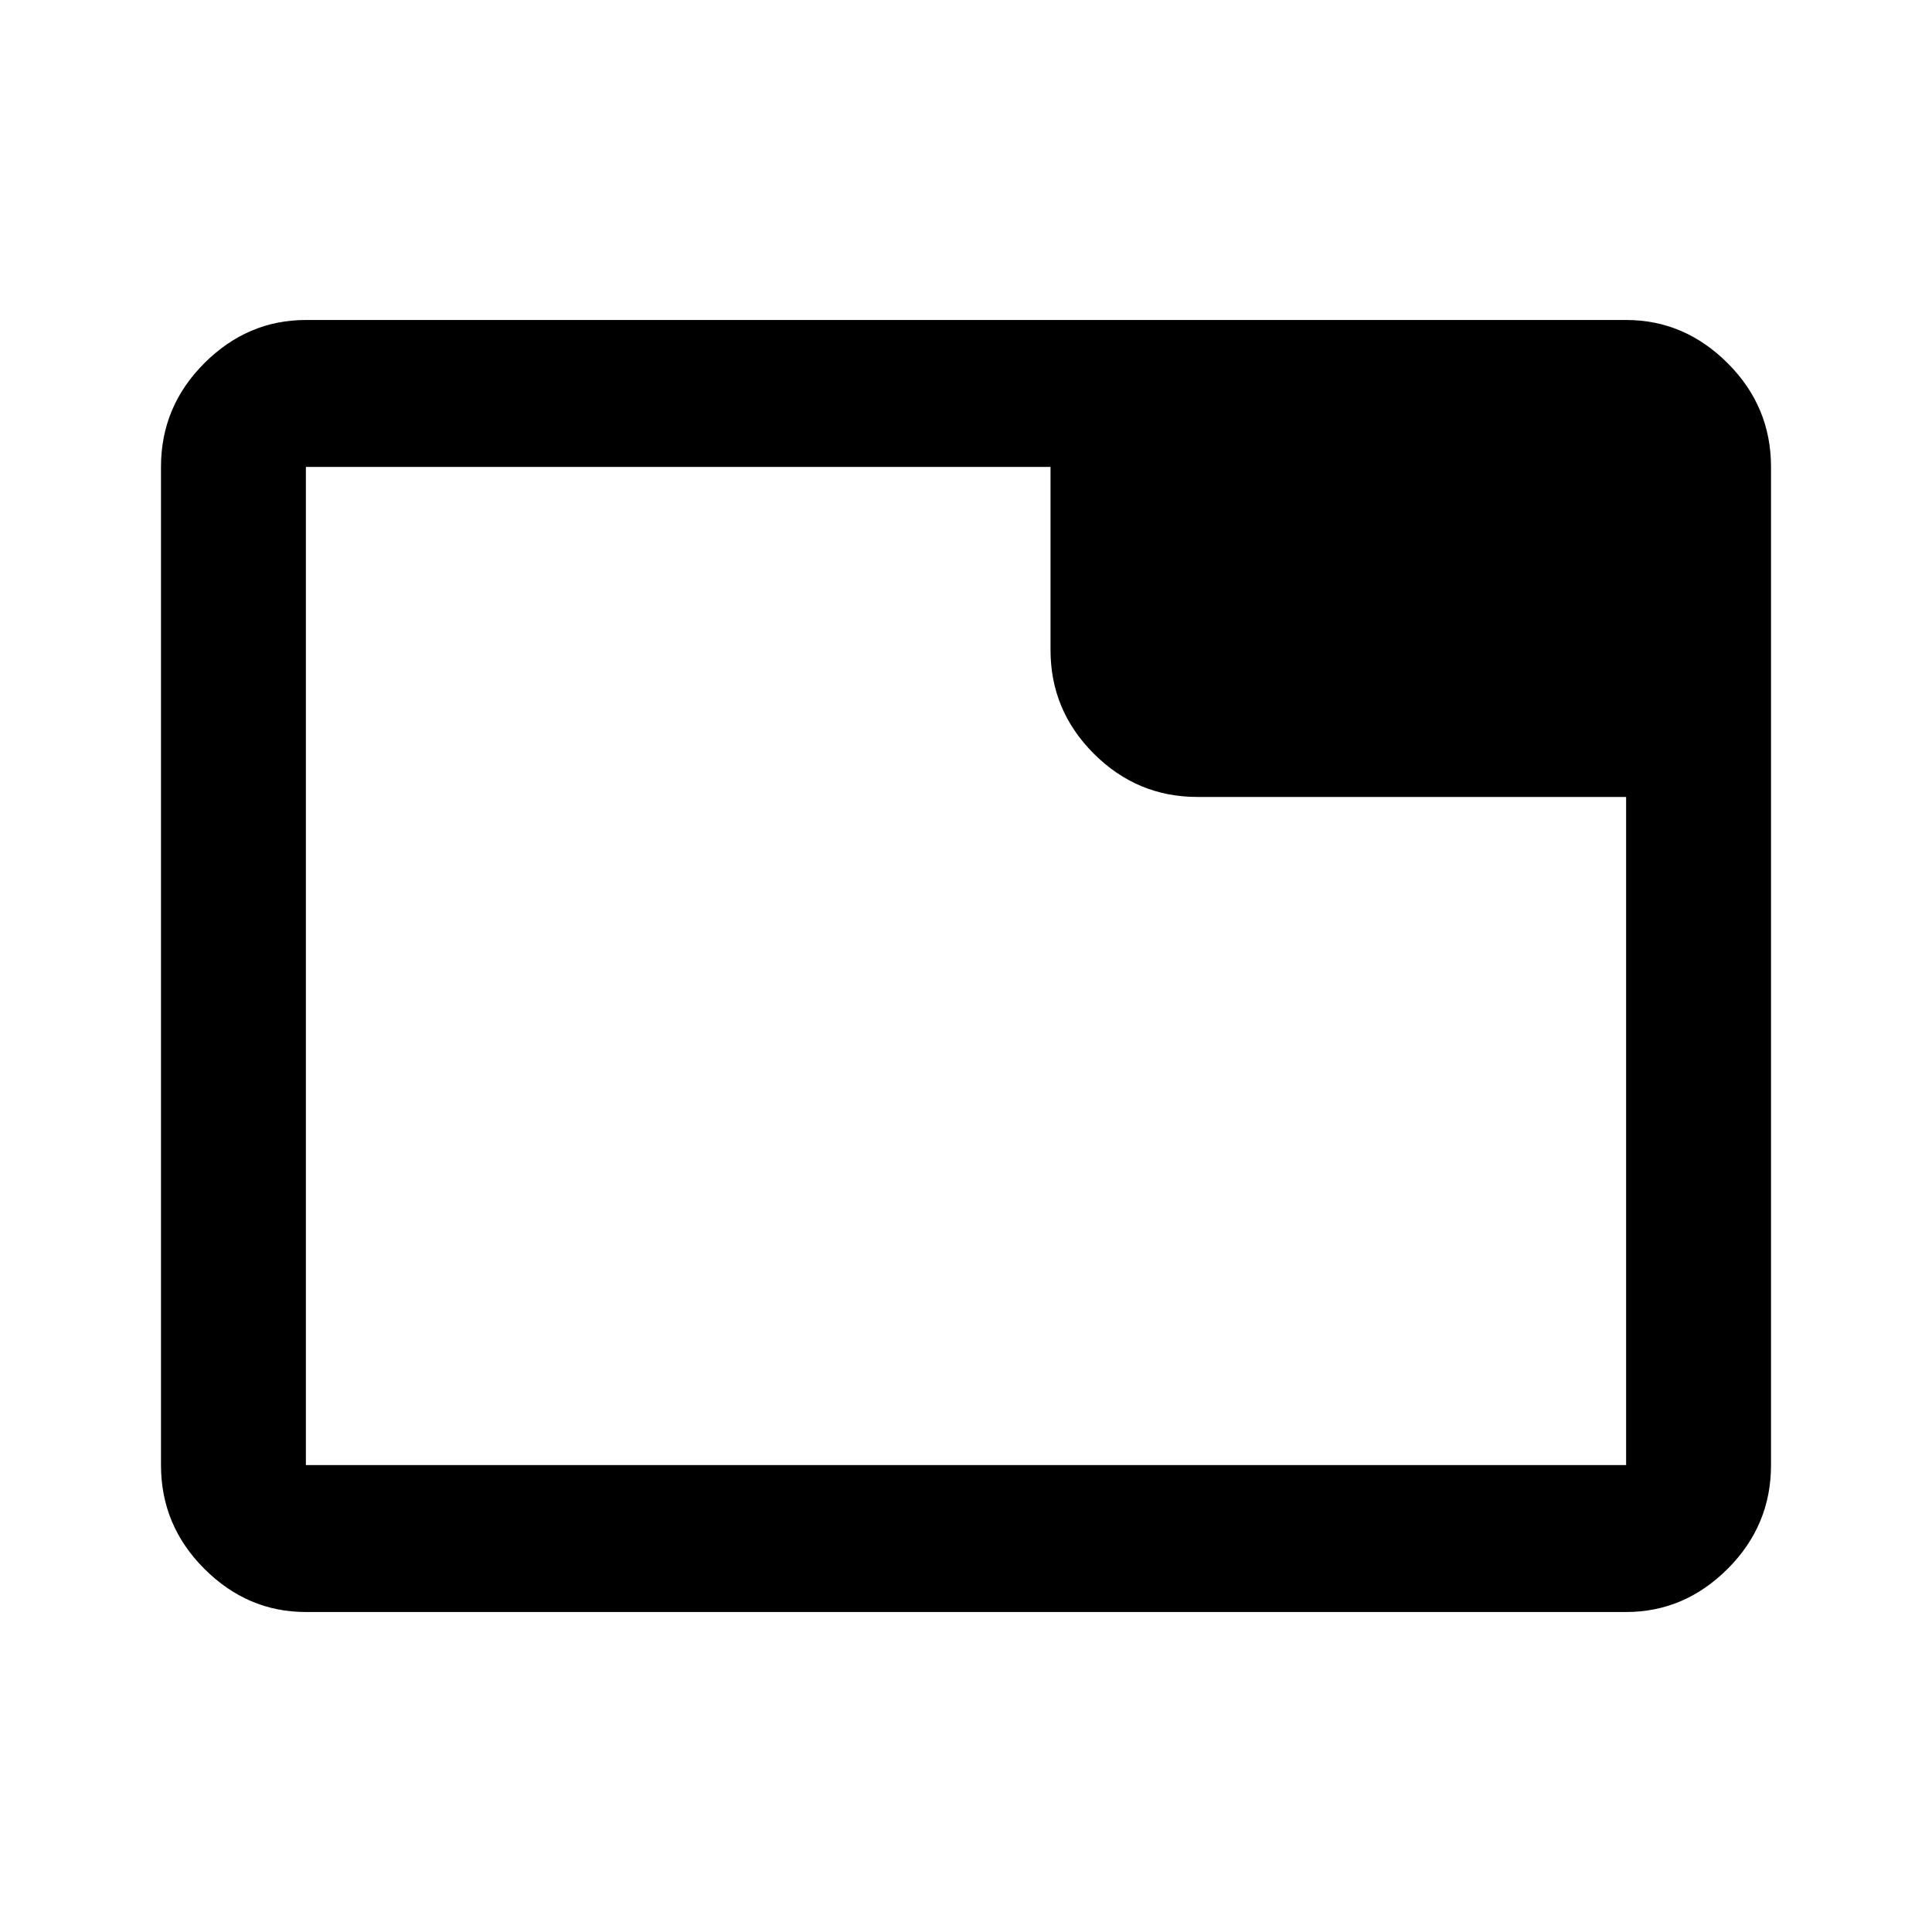 <svg xmlns="http://www.w3.org/2000/svg" height="40" width="40"><path d="M6.333 33.375q-1.208 0-2.104-.896-.896-.896-.896-2.146V9.667q0-1.25.896-2.146.896-.896 2.104-.896h27.334q1.208 0 2.104.896.896.896.896 2.146v20.666q0 1.25-.896 2.146-.896.896-2.104.896ZM21.75 13.458V9.667H6.333v20.666h27.334V16.5h-8.875q-1.25 0-2.146-.896-.896-.896-.896-2.146ZM6.333 30.333V9.667v20.666Z"/></svg>